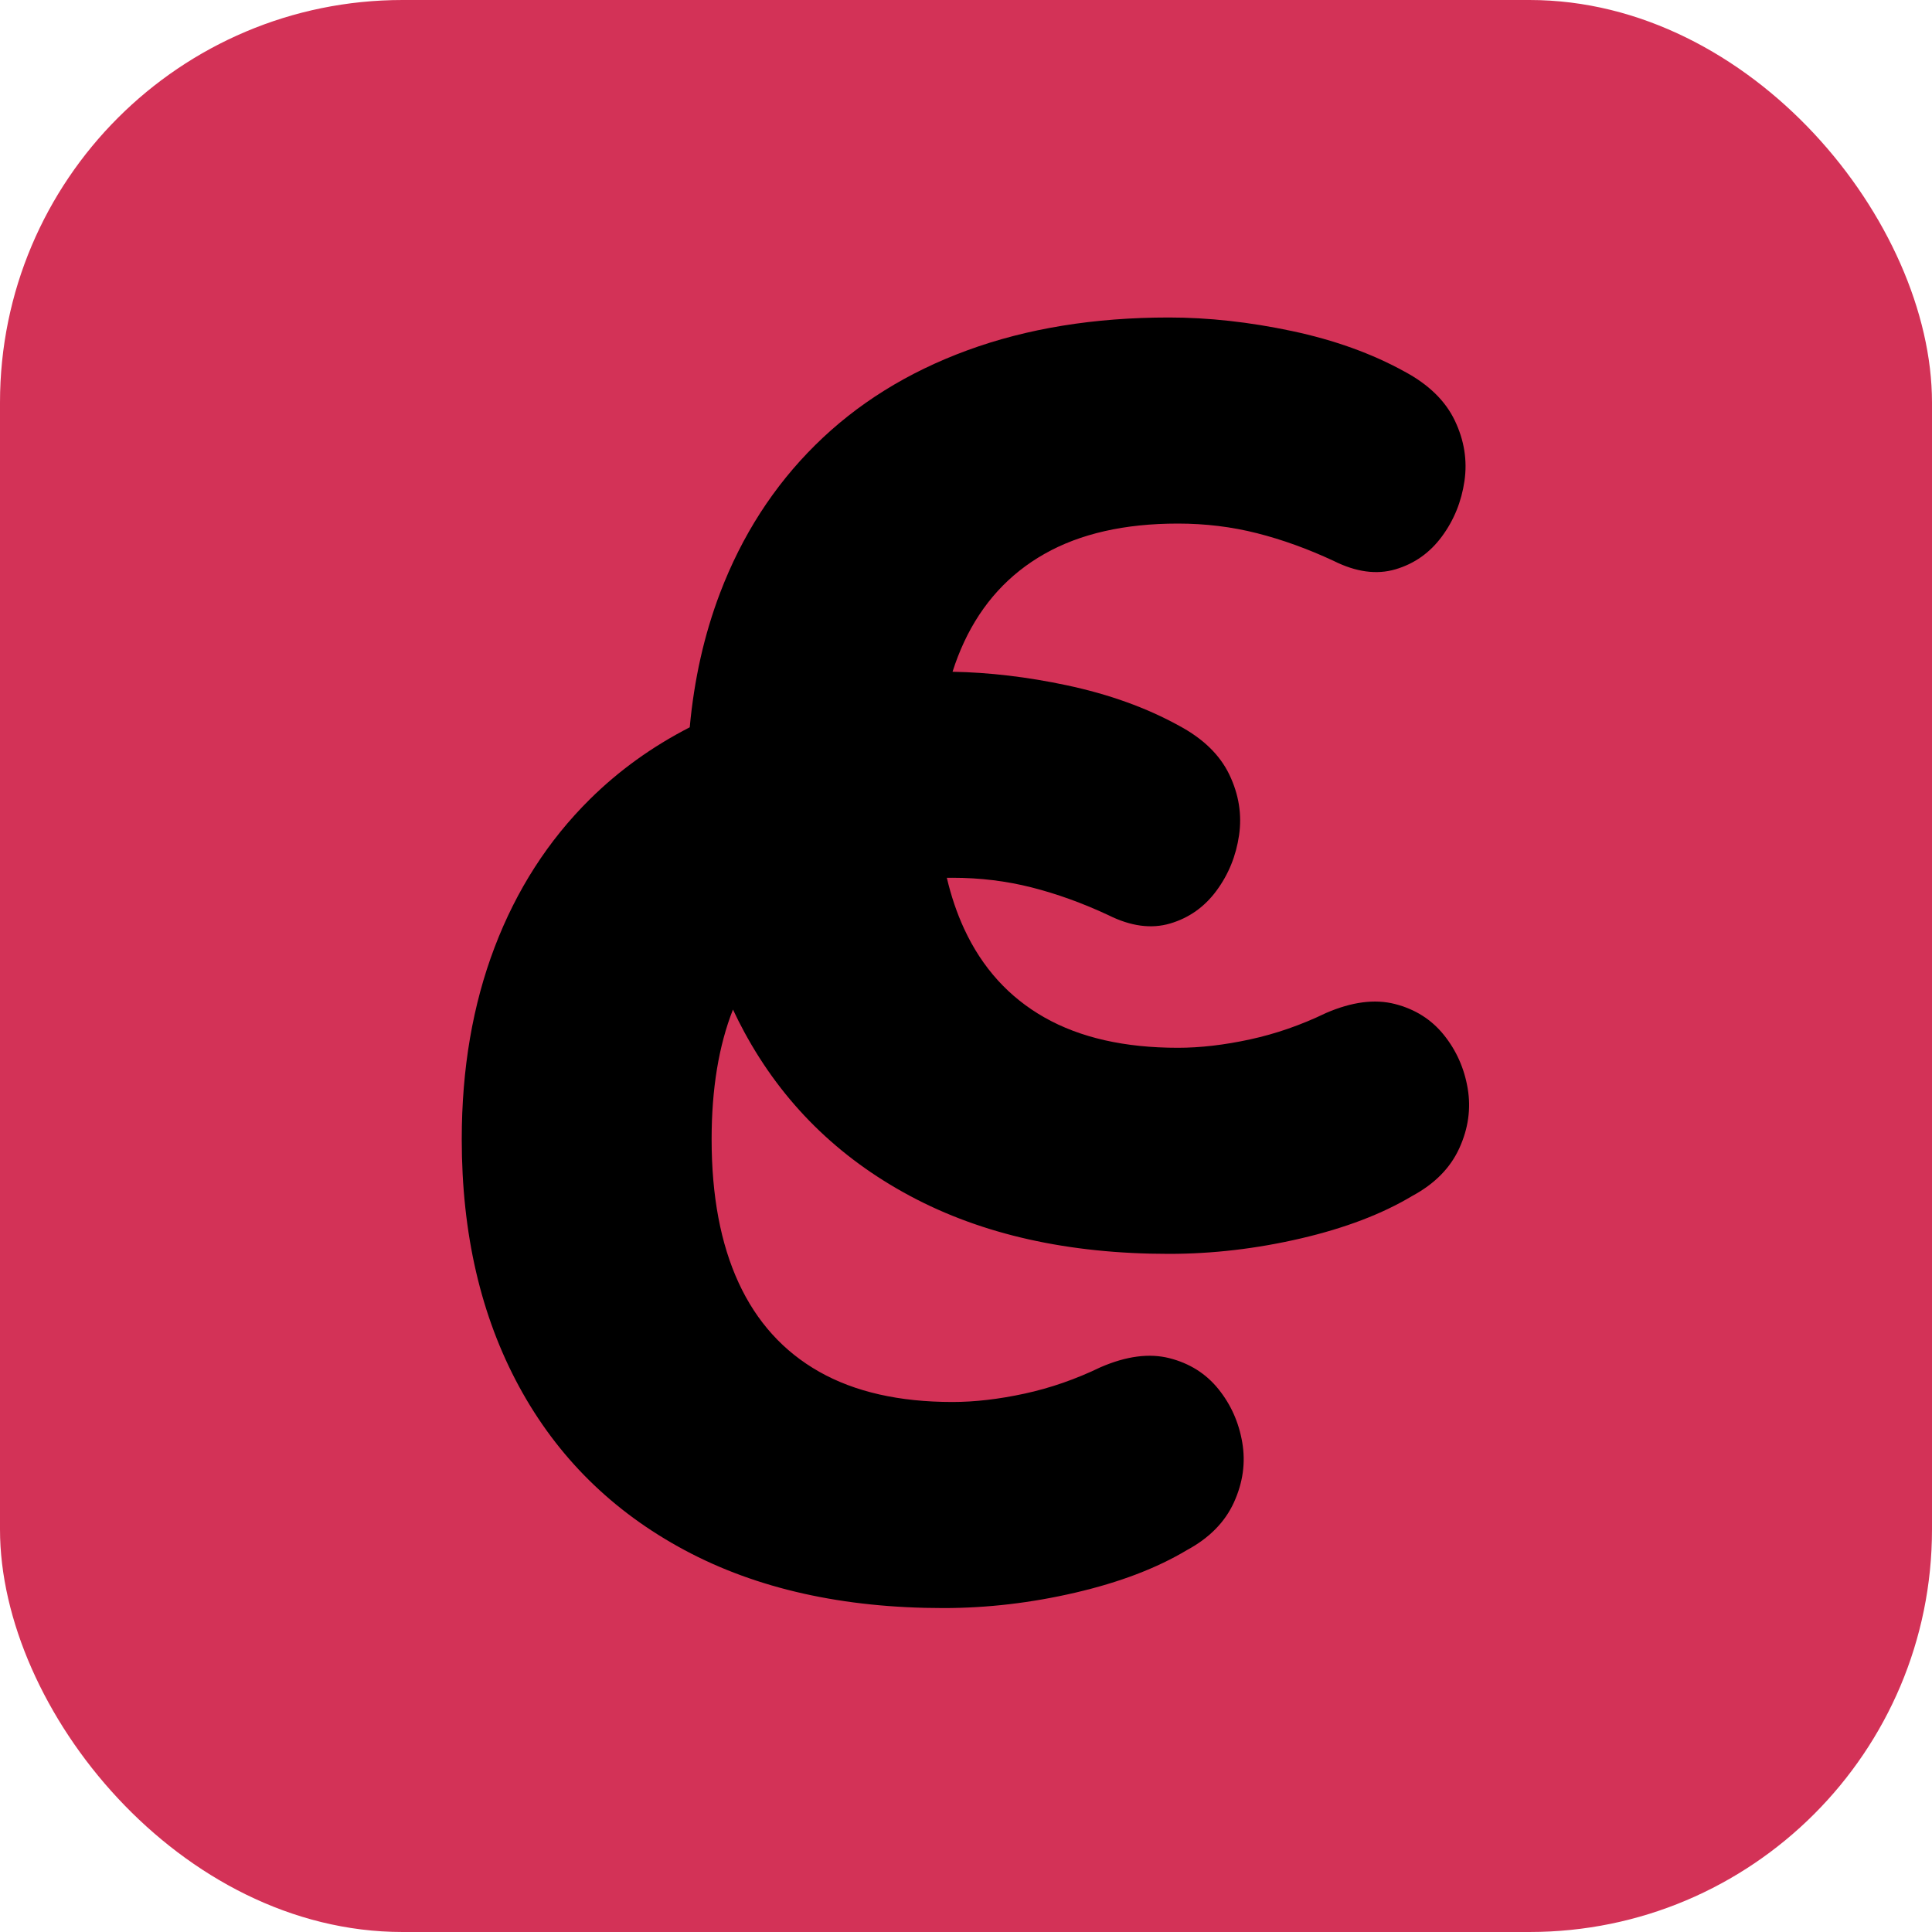 <?xml version="1.0" encoding="UTF-8"?>
<svg width="120px" height="120px" viewBox="0 0 120 120" version="1.1" xmlns="http://www.w3.org/2000/svg" xmlns:xlink="http://www.w3.org/1999/xlink">
    <title>Group</title>
    <g id="Page-1" stroke="none" stroke-width="1" fill="none" fill-rule="evenodd">
        <g id="Artboard" transform="translate(-574, -199)">
            <g id="Group" transform="translate(574, 199)">
                <rect id="Rectangle-Copy" fill="#D33257" x="0" y="0" width="120" height="120" rx="25"></rect>
                <path d="M72.6,19.72 C75.053,19.72 77.6,20 80.24,20.56 C82.88,21.12 85.213,21.96 87.24,23.08 C88.733,23.88 89.773,24.893 90.36,26.12 C90.947,27.347 91.147,28.6 90.96,29.88 C90.773,31.16 90.307,32.307 89.56,33.32 C88.813,34.333 87.853,35.013 86.68,35.36 C85.507,35.707 84.227,35.533 82.84,34.84 C81.24,34.093 79.653,33.52 78.08,33.12 C76.507,32.72 74.867,32.52 73.16,32.52 C69.853,32.52 67.093,33.147 64.88,34.4 C62.667,35.653 61,37.48 59.88,39.88 C59.609,40.462 59.37,41.076 59.164,41.724 C61.444,41.765 63.802,42.043 66.24,42.56 C68.88,43.12 71.213,43.96 73.24,45.08 C74.733,45.88 75.773,46.893 76.36,48.12 C76.947,49.347 77.147,50.6 76.96,51.88 C76.773,53.16 76.307,54.307 75.56,55.32 C74.813,56.333 73.853,57.013 72.68,57.36 C71.507,57.707 70.227,57.533 68.84,56.84 C67.24,56.093 65.653,55.52 64.08,55.12 C62.507,54.72 60.867,54.52 59.16,54.52 C59.042,54.52 58.925,54.521 58.809,54.522 C59.078,55.663 59.435,56.715 59.88,57.68 C61,60.107 62.667,61.947 64.88,63.2 C67.093,64.453 69.853,65.08 73.16,65.08 C74.547,65.08 76.04,64.907 77.64,64.56 C79.24,64.213 80.813,63.667 82.36,62.92 C83.96,62.227 85.387,62.04 86.64,62.36 C87.893,62.68 88.907,63.32 89.68,64.28 C90.453,65.24 90.947,66.347 91.16,67.6 C91.373,68.853 91.2,70.093 90.64,71.32 C90.08,72.547 89.107,73.533 87.72,74.28 C85.853,75.4 83.547,76.28 80.8,76.92 C78.053,77.56 75.32,77.88 72.6,77.88 C66.36,77.88 61,76.68 56.52,74.28 C52.04,71.88 48.613,68.493 46.24,64.12 C45.989,63.657 45.75,63.185 45.526,62.705 C44.642,64.947 44.2,67.633 44.2,70.76 C44.2,74.28 44.76,77.253 45.88,79.68 C47,82.107 48.667,83.947 50.88,85.2 C53.093,86.453 55.853,87.08 59.16,87.08 C60.547,87.08 62.04,86.907 63.64,86.56 C65.24,86.213 66.813,85.667 68.36,84.92 C69.96,84.227 71.387,84.04 72.64,84.36 C73.893,84.68 74.907,85.32 75.68,86.28 C76.453,87.24 76.947,88.347 77.16,89.6 C77.373,90.853 77.2,92.093 76.64,93.32 C76.08,94.547 75.107,95.533 73.72,96.28 C71.853,97.4 69.547,98.28 66.8,98.92 C64.053,99.56 61.32,99.88 58.6,99.88 C52.36,99.88 47,98.68 42.52,96.28 C38.04,93.88 34.613,90.493 32.24,86.12 C29.867,81.747 28.68,76.627 28.68,70.76 C28.68,66.387 29.36,62.413 30.72,58.84 C32.08,55.267 34.053,52.2 36.64,49.64 C38.437,47.862 40.504,46.373 42.841,45.174 C43.115,42.189 43.742,39.411 44.72,36.84 C46.08,33.267 48.053,30.2 50.64,27.64 C53.227,25.08 56.373,23.12 60.08,21.76 C63.787,20.4 67.96,19.72 72.6,19.72 Z" id="Combined-Shape" fill="#000000" fill-rule="nonzero"></path>
            </g>
        </g>
    </g>
</svg>